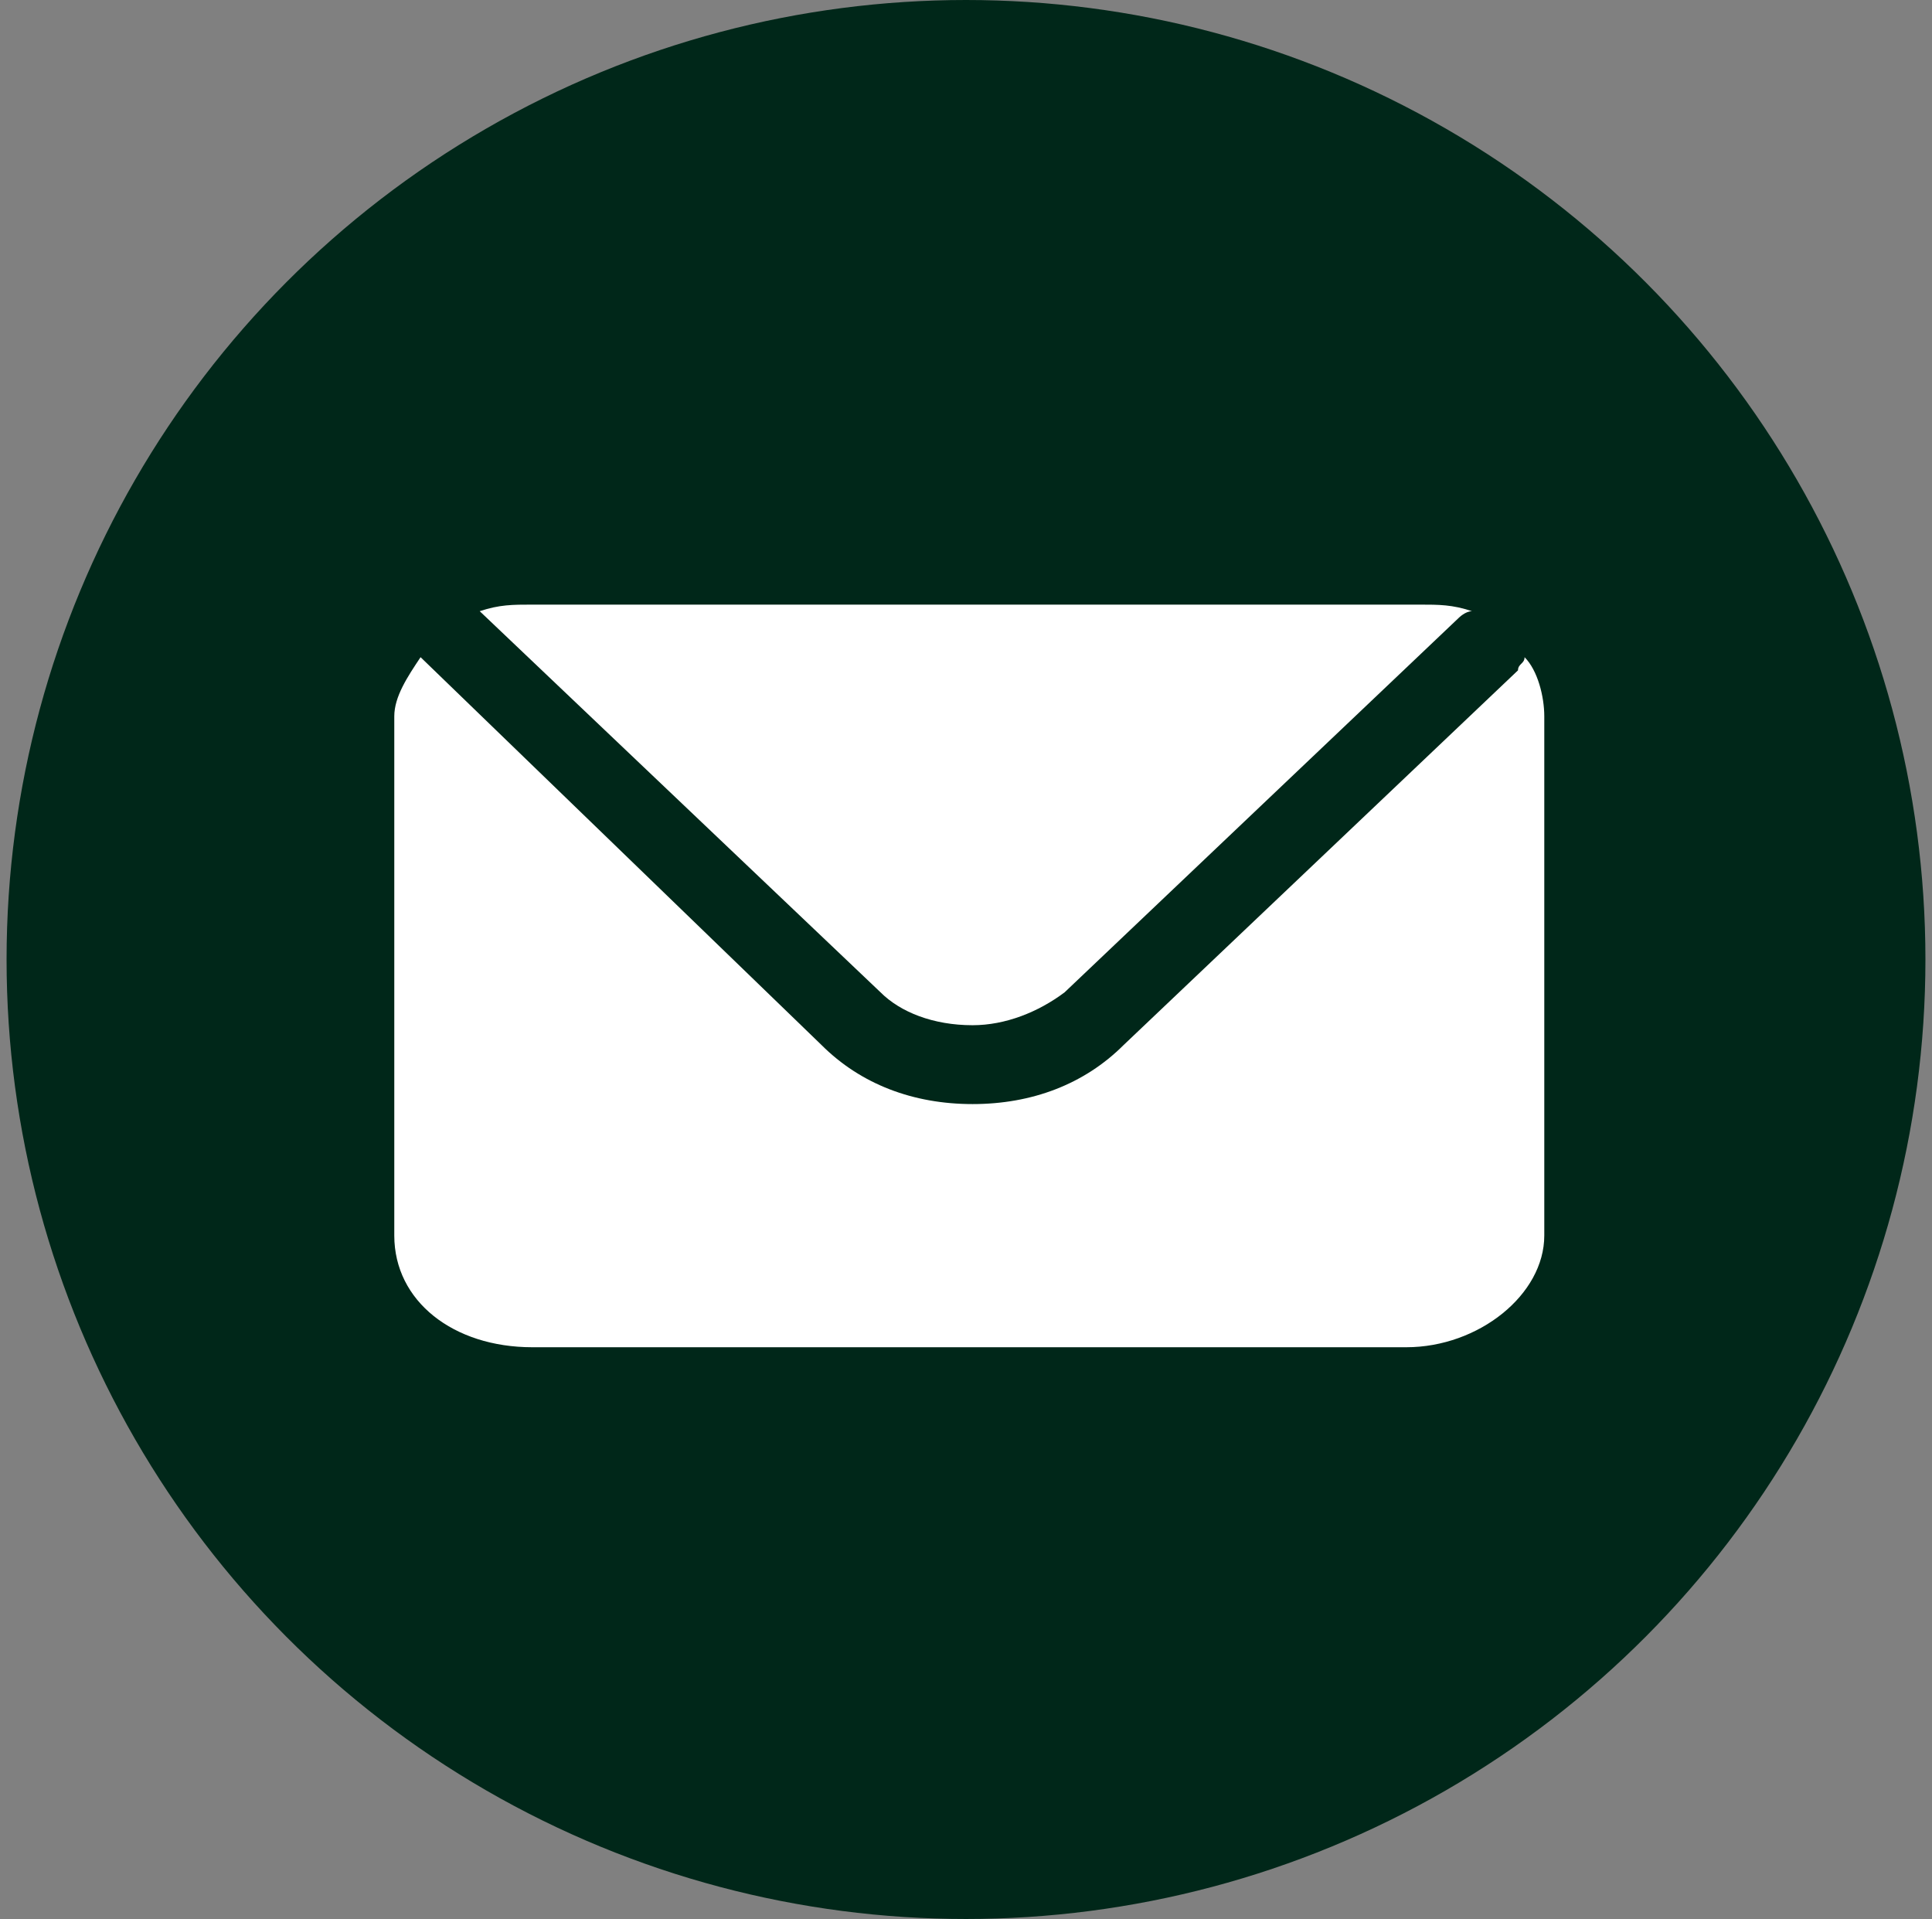 <?xml version="1.0" encoding="utf-8"?>
<!-- Generator: Adobe Illustrator 25.2.0, SVG Export Plug-In . SVG Version: 6.00 Build 0)  -->
<svg version="1.1" xmlns="http://www.w3.org/2000/svg" xmlns:xlink="http://www.w3.org/1999/xlink" x="0px" y="0px"
	 viewBox="0 0 29.4 29.2" style="enable-background:new 0 0 29.4 29.2;" xml:space="preserve">
<rect x="0" y="0" width="29.4" height="29.2" fill="#808080" stroke="none"/>
<style type="text/css">
	.st0{fill:#002719;}
	.st1{fill:#FFFFFF;}
</style>
<g id="Lag_1">
</g>
<g id="Isolationstilstand">
	<g>
		<circle class="st0" cx="14.7" cy="14.6" r="14.6"/>
		<g>
			<g>
				<path class="st1" d="M7.3,9.3l6.1,5.8c0.3,0.3,0.8,0.5,1.4,0.5c0.5,0,1-0.2,1.4-0.5l6-5.7c0,0,0.1-0.1,0.2-0.1
					c-0.3-0.1-0.5-0.1-0.8-0.1H8.1C7.8,9.2,7.6,9.2,7.3,9.3C7.3,9.3,7.3,9.3,7.3,9.3z"/>
				<path class="st1" d="M23.2,10c0,0.1-0.1,0.1-0.1,0.2l-6,5.7c-0.6,0.6-1.4,0.9-2.3,0.9c-0.9,0-1.7-0.3-2.3-0.9L6.4,10
					c0,0,0,0,0,0C6.2,10.3,6,10.6,6,10.9v7.9c0,1,0.9,1.7,2.1,1.7h13.3c1.1,0,2.1-0.8,2.1-1.7v-7.9C23.5,10.6,23.4,10.2,23.2,10z"/>
			</g>
		</g>
	</g>
</g>
</svg>

